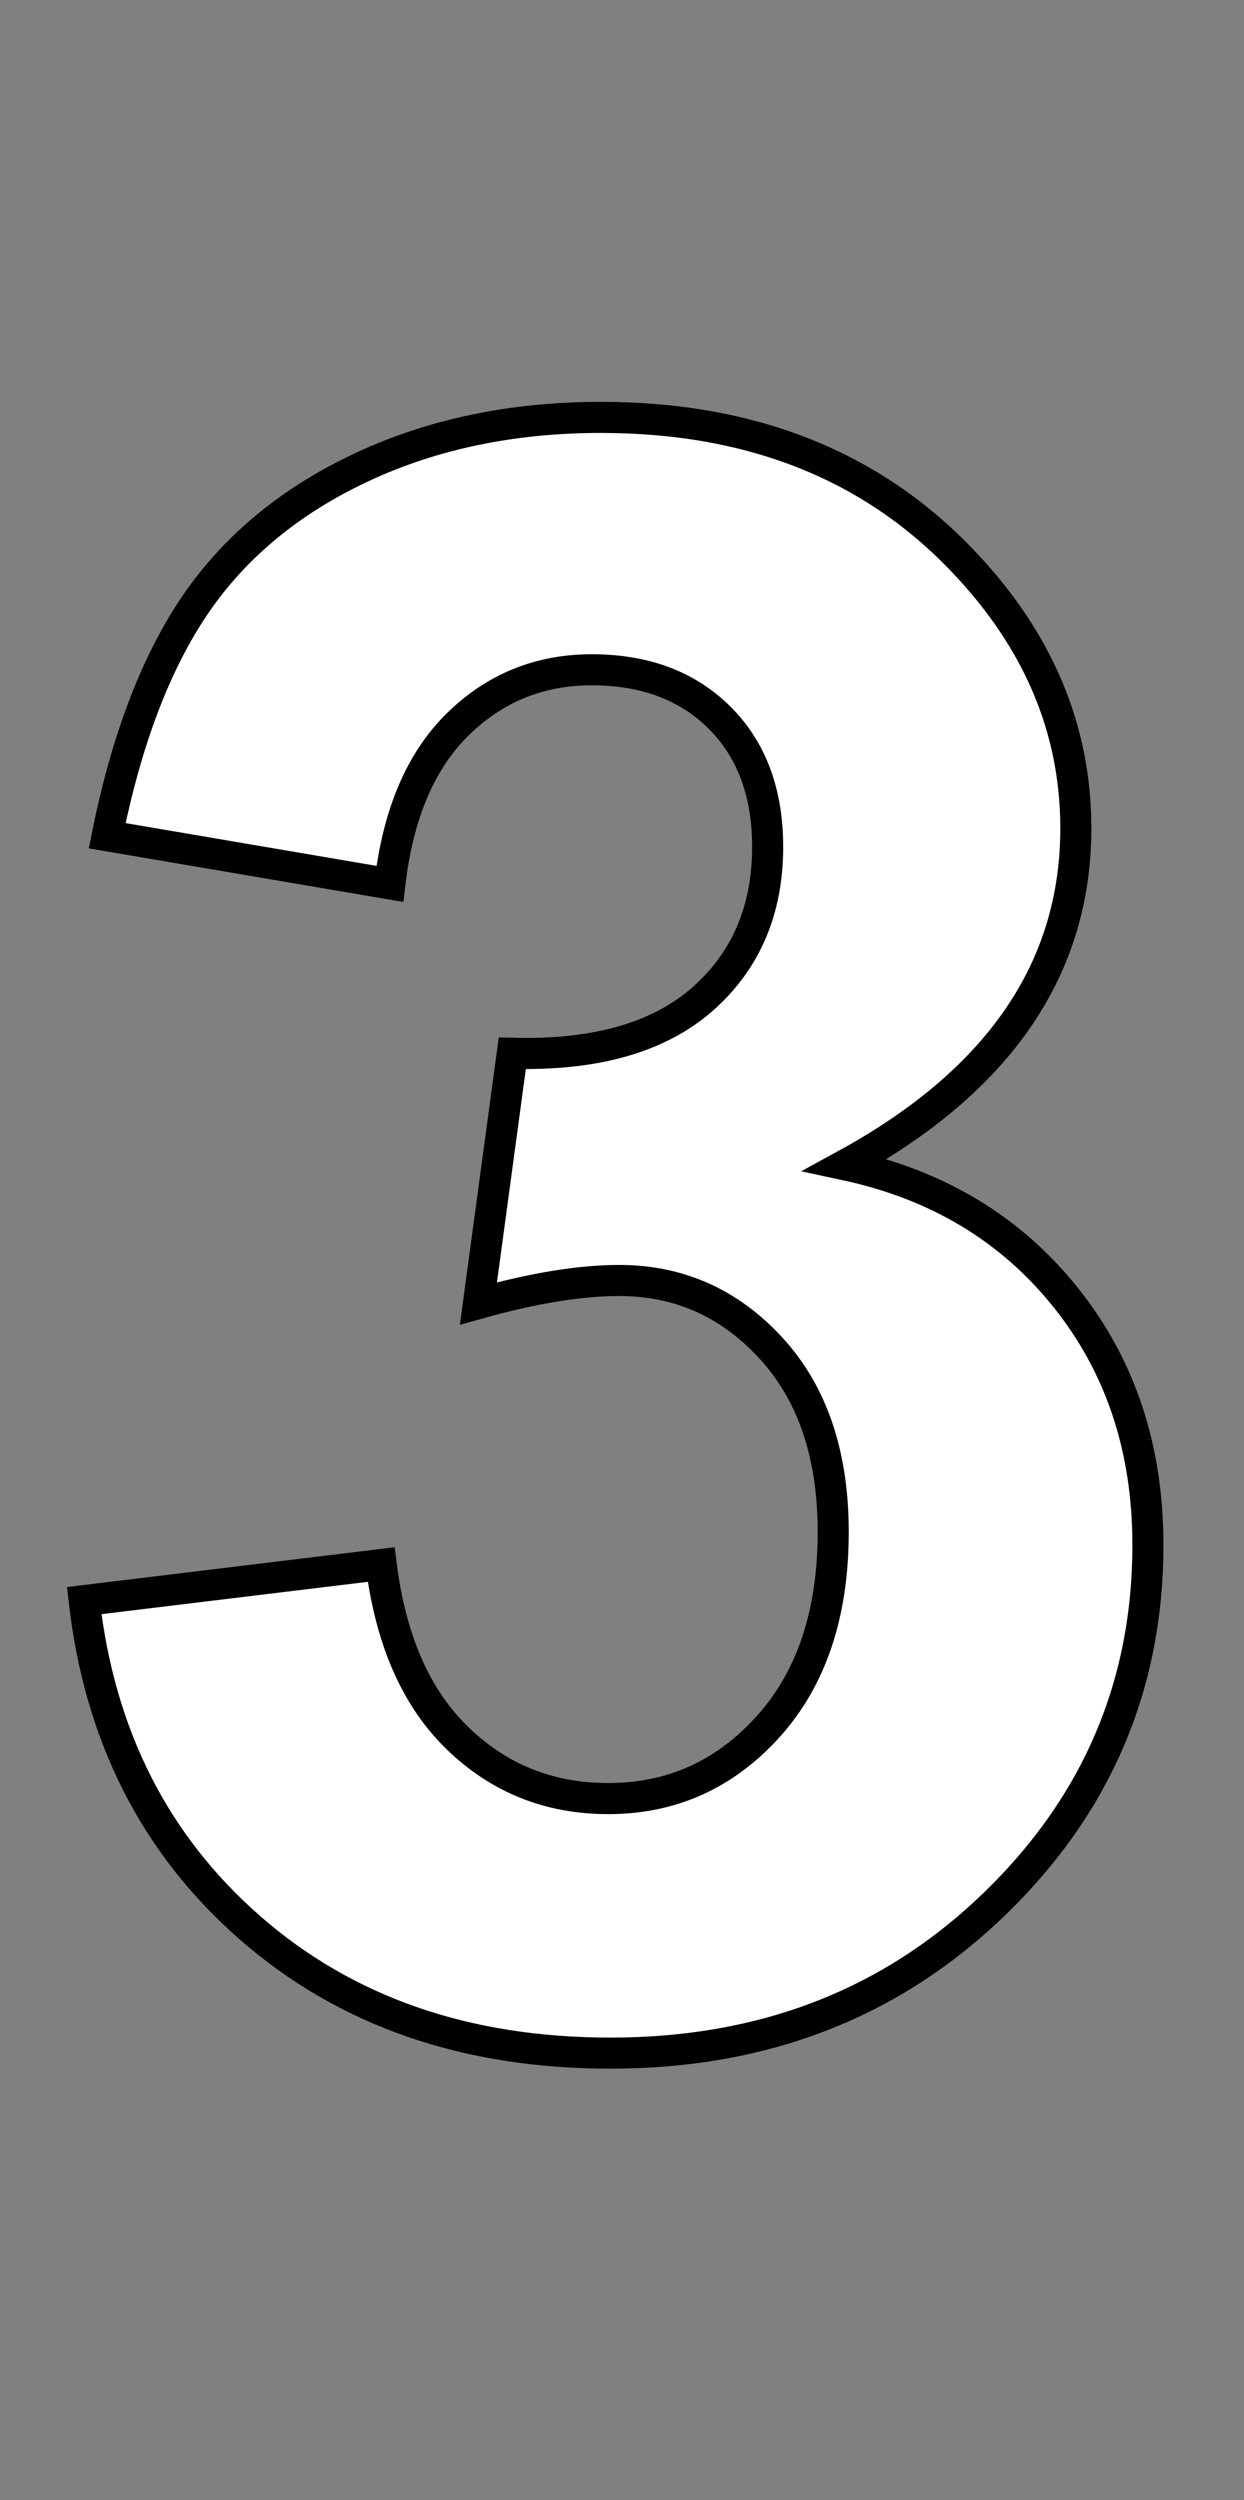 <svg xmlns="http://www.w3.org/2000/svg" xmlns:xlink="http://www.w3.org/1999/xlink" width="40.043" height="80.438">
  <rect width="100%" height="100%" fill="#808080" stroke="none"/>
  <path fill="white" stroke="black" d="M2.71 51.50L2.71 51.50L12.27 50.34Q12.73 54 14.73 55.93Q16.73 57.87 19.58 57.87L19.58 57.87Q22.64 57.87 24.73 55.55Q26.82 53.23 26.82 49.29L26.82 49.29Q26.82 45.56 24.82 43.38Q22.82 41.20 19.93 41.20L19.93 41.20Q18.04 41.20 15.40 41.94L15.40 41.94L16.49 33.89Q20.50 34.00 22.61 32.15Q24.71 30.30 24.71 27.25L24.71 27.25Q24.71 24.64 23.17 23.10Q21.62 21.55 19.05 21.55L19.05 21.55Q16.52 21.55 14.73 23.31Q12.94 25.07 12.55 28.44L12.55 28.44L3.45 26.89Q4.39 22.22 6.31 19.42Q8.23 16.63 11.65 15.03Q15.08 13.43 19.34 13.43L19.34 13.43Q26.61 13.43 31.01 18.07L31.01 18.07Q34.63 21.87 34.63 26.65L34.63 26.65Q34.63 33.43 27.21 37.48L27.21 37.48Q31.64 38.43 34.29 41.73Q36.95 45.04 36.95 49.71L36.95 49.71Q36.95 56.50 31.99 61.28Q27.04 66.06 19.65 66.06L19.65 66.06Q12.66 66.06 8.05 62.03Q3.45 58.01 2.71 51.50Z" />
</svg>